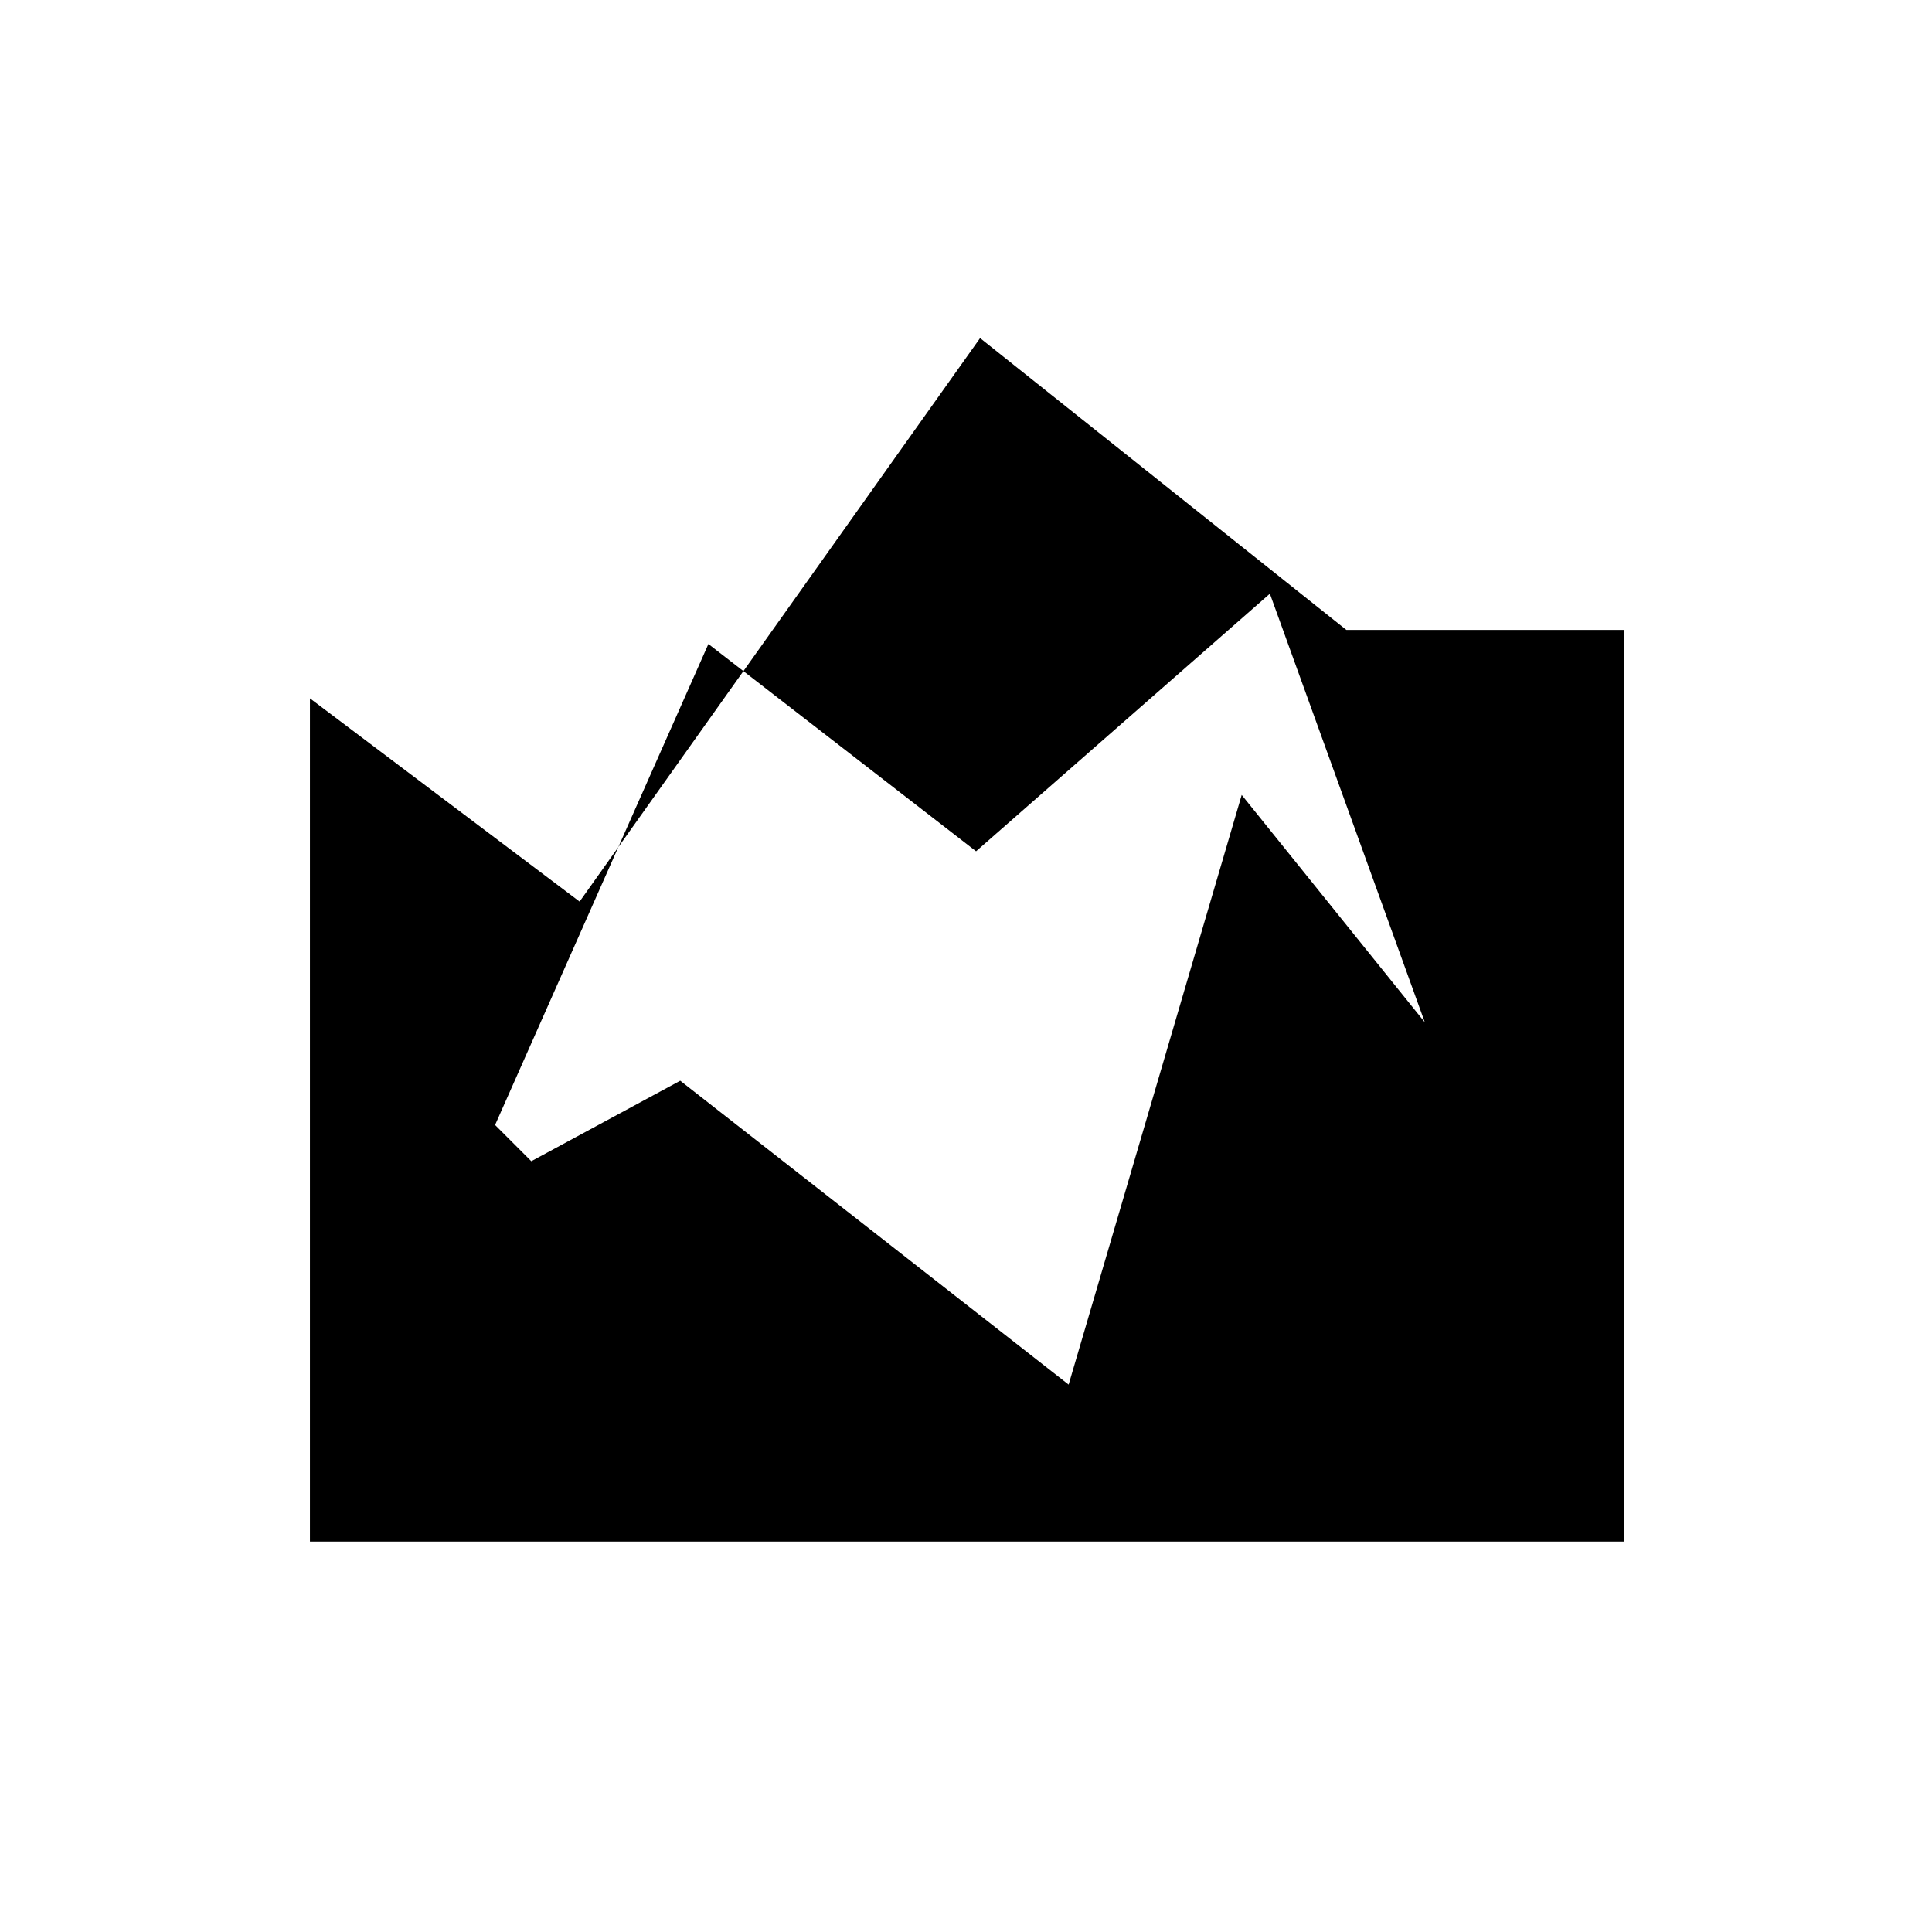 <svg xmlns="http://www.w3.org/2000/svg" height="48" width="48"><path d="M7.7 38.3V17.35l6.7 5.05 9.95-14 9.1 7.25h6.9V38.3Zm18.85-3.9 4.3-14.65 4.55 5.65-3.85-10.65-7.3 6.4L17.6 16l-5.3 11.95.9.9 3.7-2Z"/></svg>